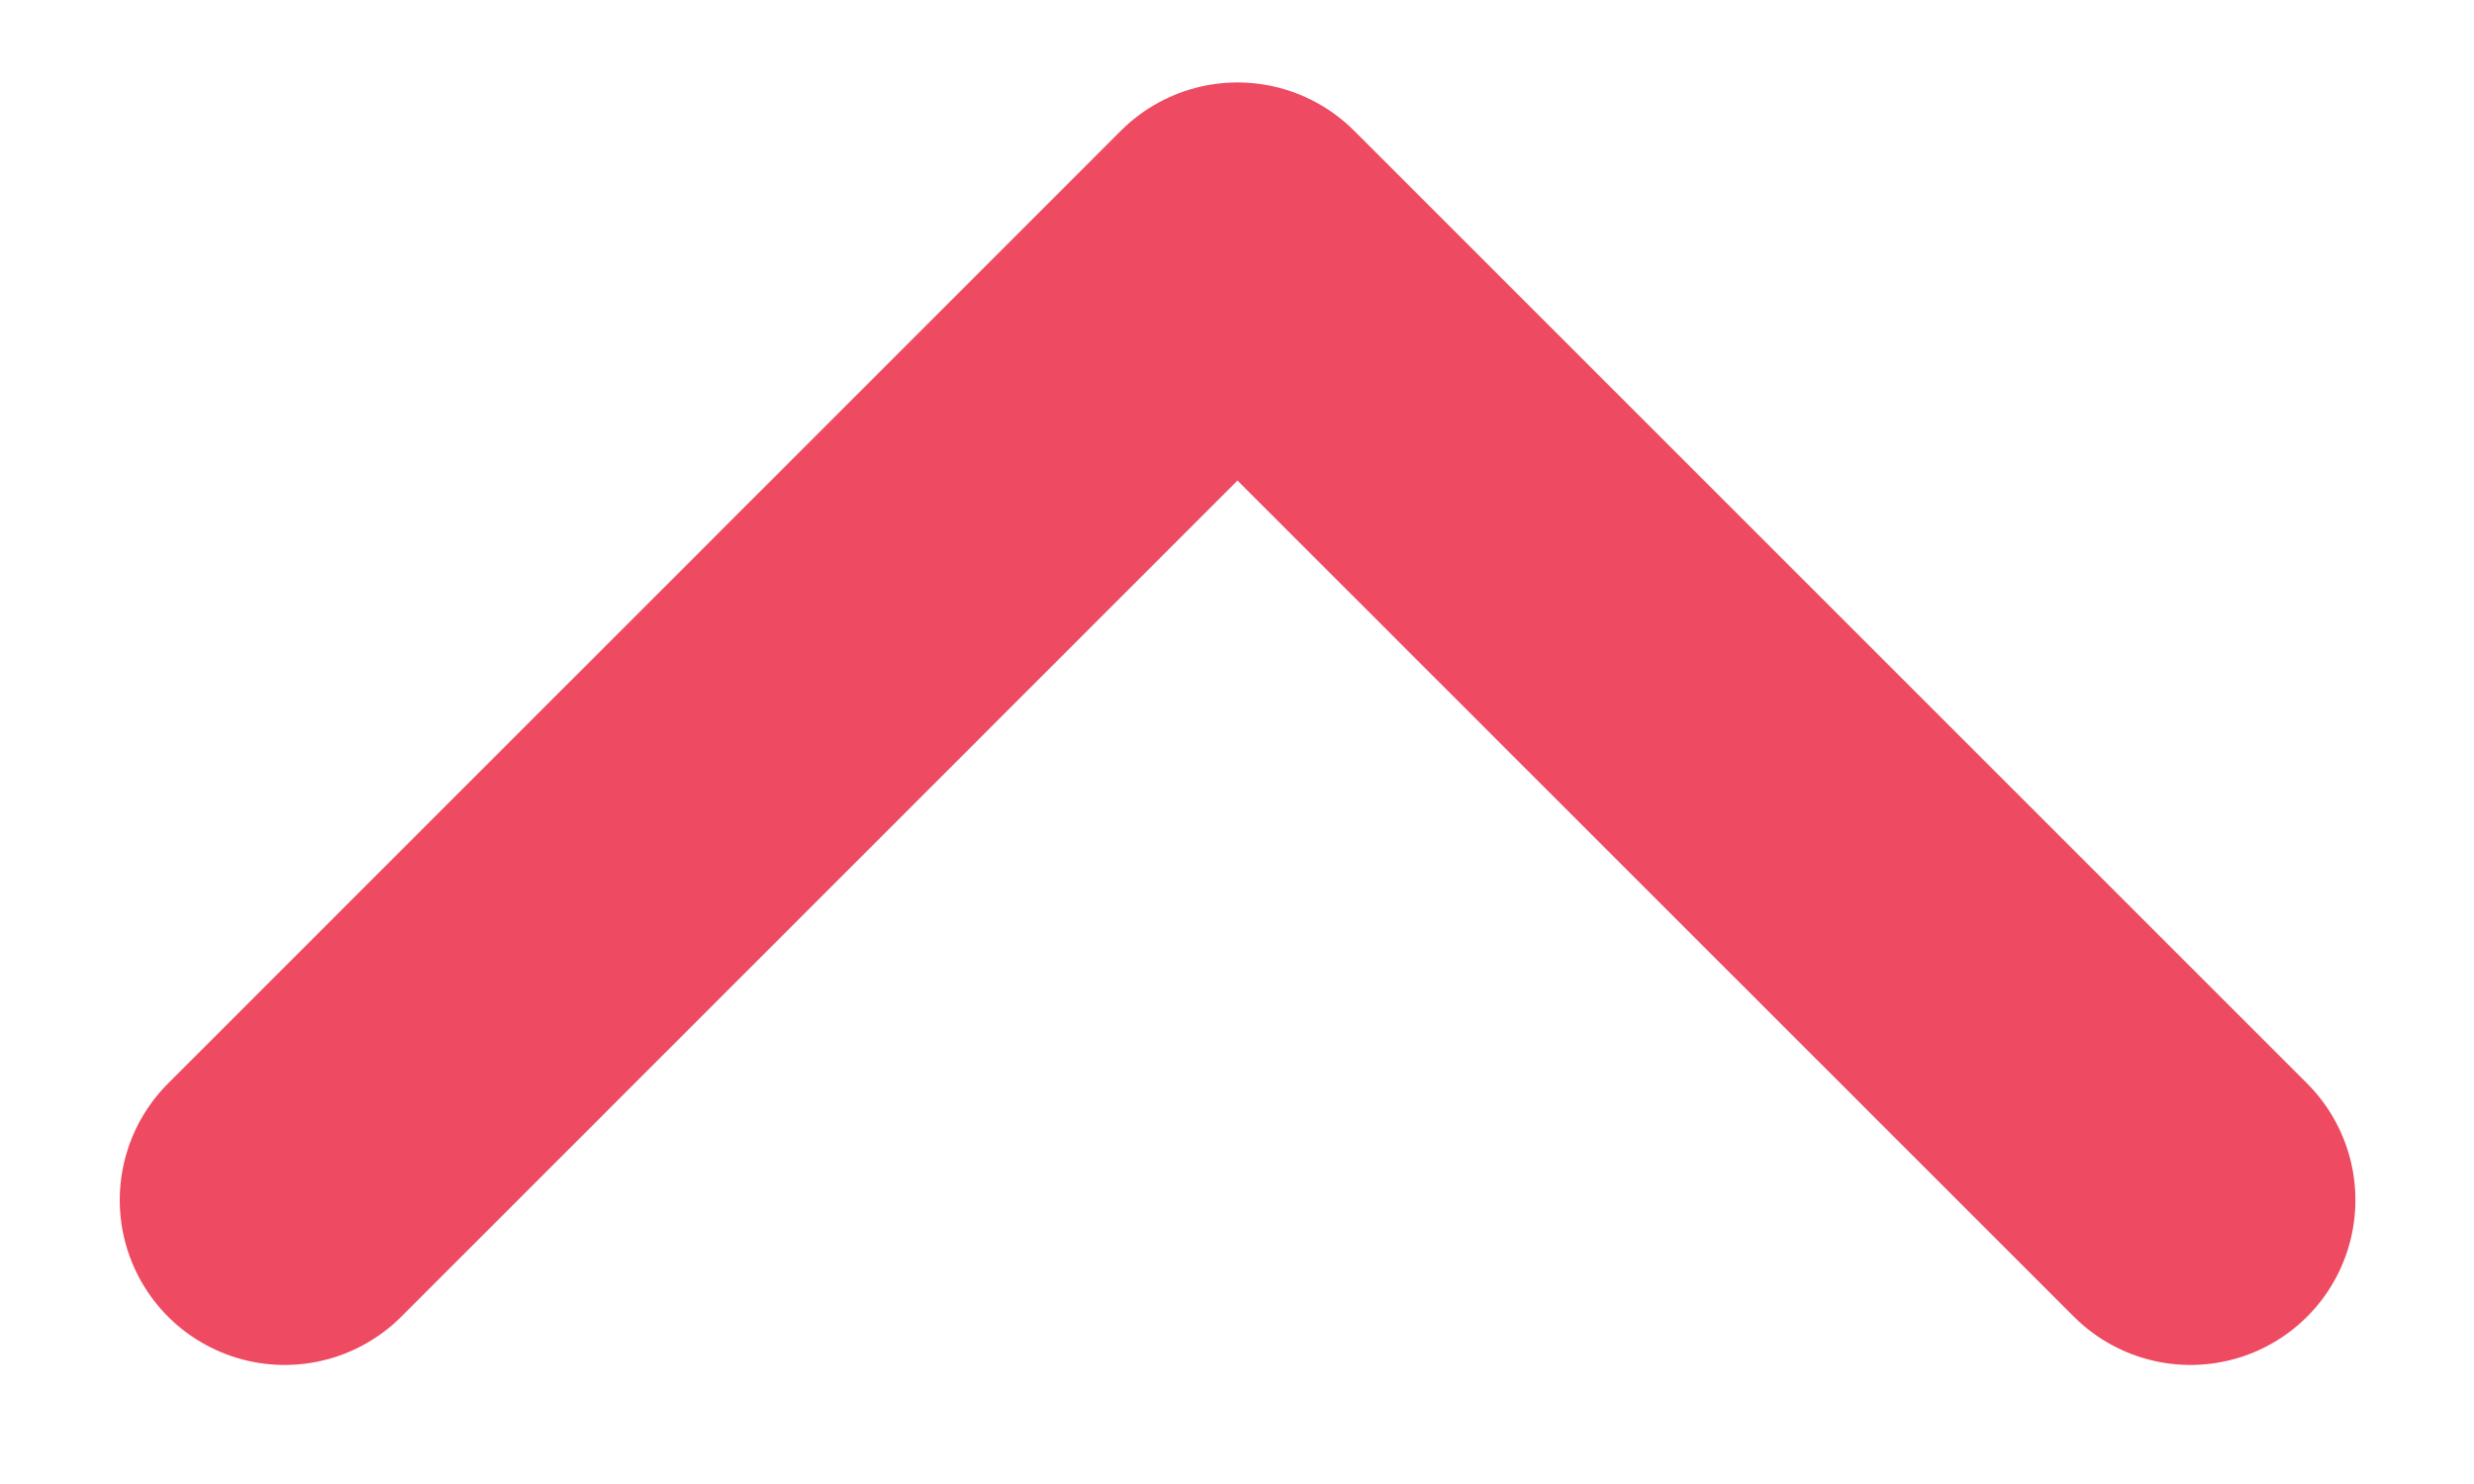 <svg width="15" height="9" viewBox="0 0 15 9" fill="none" xmlns="http://www.w3.org/2000/svg">
<g clip-path="url(#clip0_5058_427)">
<path d="M1.726 7.278L7.503 1.5L13.281 7.278" stroke="#ee4a62" stroke-width="2" stroke-linecap="round" stroke-linejoin="round"/>
</g>
<defs>
<clipPath id="clip0_5058_427">
<rect width="15" height="9" fill="white" transform="matrix(-1 0 0 -1 15 9)"/>
</clipPath>
</defs>
</svg>
